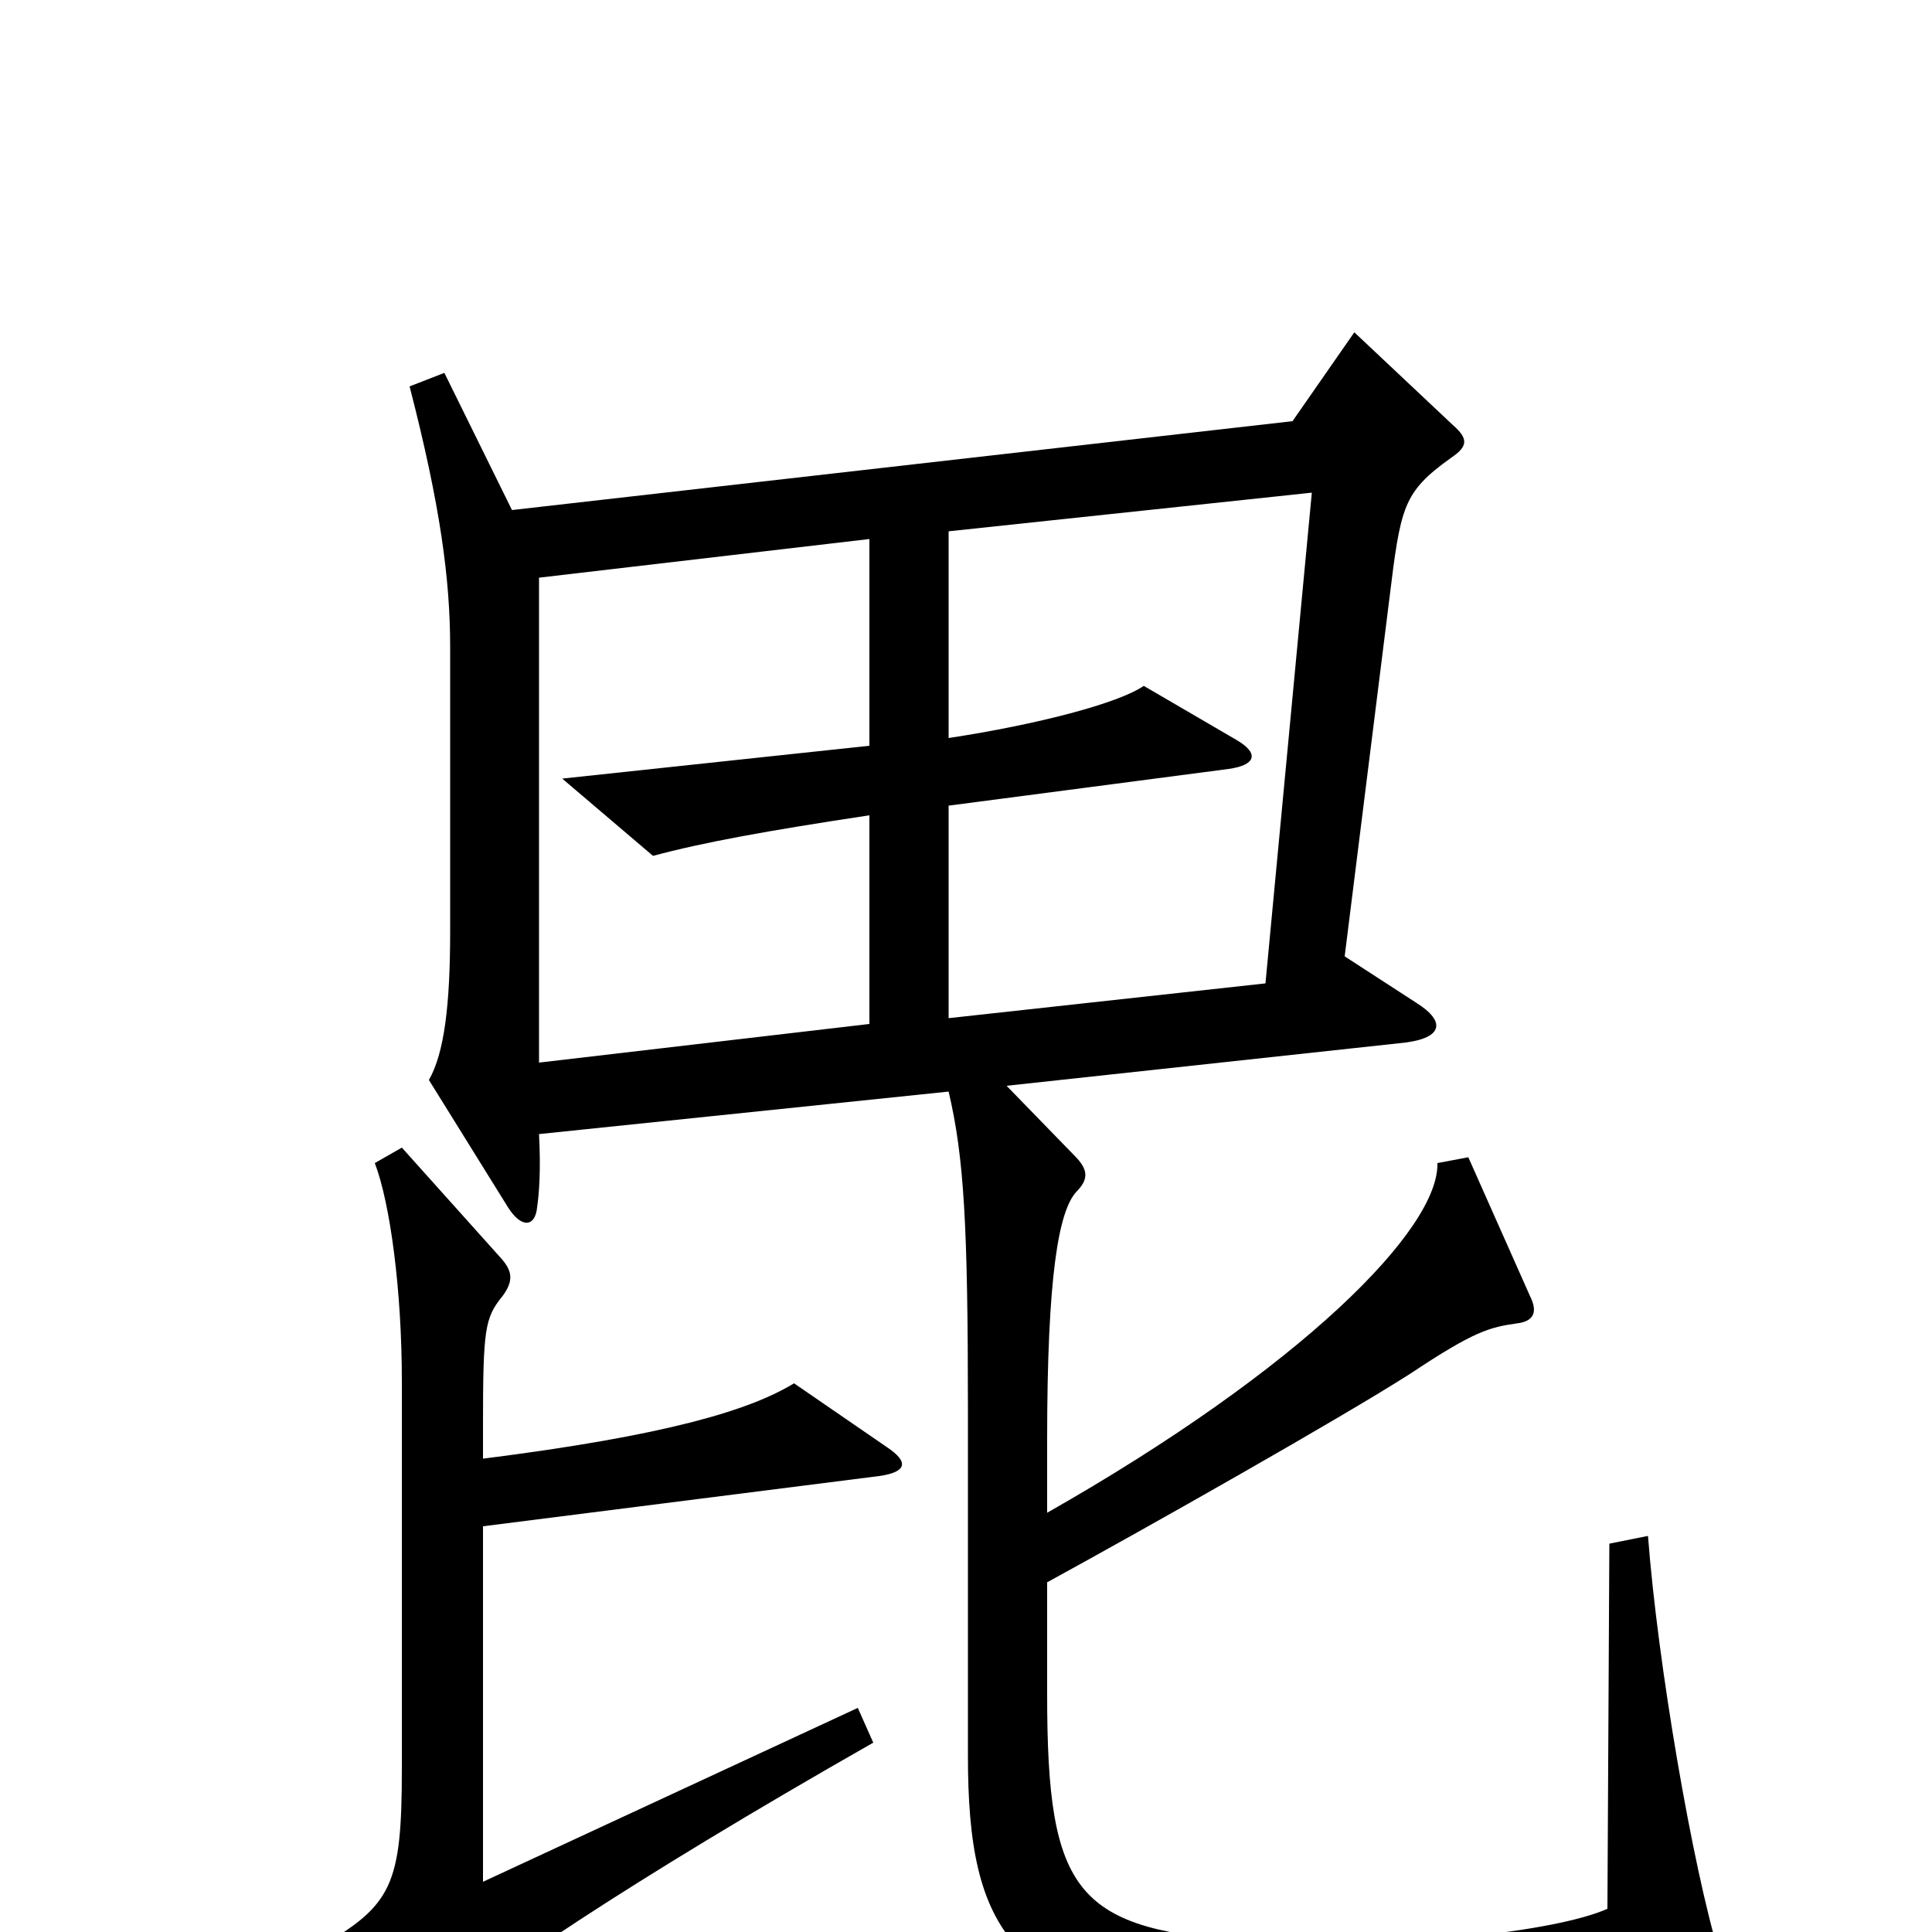 <svg xmlns="http://www.w3.org/2000/svg" viewBox="0 -1000 1000 1000">
	<path fill="#000000" d="M890 12C876 -34 858 -139 853 -205L833 -201L832 -12C805 0 723 9 649 5C557 -1 542 -19 542 -123V-181C595 -210 694 -266 730 -289C763 -311 771 -313 785 -315C794 -316 796 -321 792 -329L760 -401L744 -398C745 -364 674 -292 542 -217V-255C542 -340 548 -373 557 -383C564 -390 563 -395 556 -402L521 -438L724 -460C747 -462 749 -471 733 -481L696 -505L719 -689C725 -738 726 -745 751 -763C760 -769 760 -773 752 -780L701 -828L669 -782L265 -736L230 -807L212 -800C228 -738 233 -700 233 -665V-518C233 -480 230 -455 222 -441L263 -375C270 -364 277 -365 278 -375C279 -382 280 -394 279 -413L491 -435C499 -401 501 -366 501 -269V-91C501 -1 523 37 639 45C731 51 821 44 881 32C893 30 895 27 890 12ZM459 -251L411 -284C388 -270 345 -257 250 -245V-263C250 -312 251 -318 260 -329C266 -337 265 -342 260 -348L208 -406L194 -398C202 -377 208 -332 208 -285V-85C208 -24 203 -14 165 8L214 48C220 53 224 52 232 43C251 25 322 -24 452 -98L444 -116L250 -26V-210L455 -236C469 -238 471 -243 459 -251ZM679 -745L655 -491L491 -473V-583L636 -602C650 -604 652 -610 640 -617L592 -645C579 -636 537 -625 491 -618V-725ZM450 -470L279 -450V-701L450 -721V-614L291 -597L338 -557C364 -564 397 -570 450 -578Z"/>
</svg>